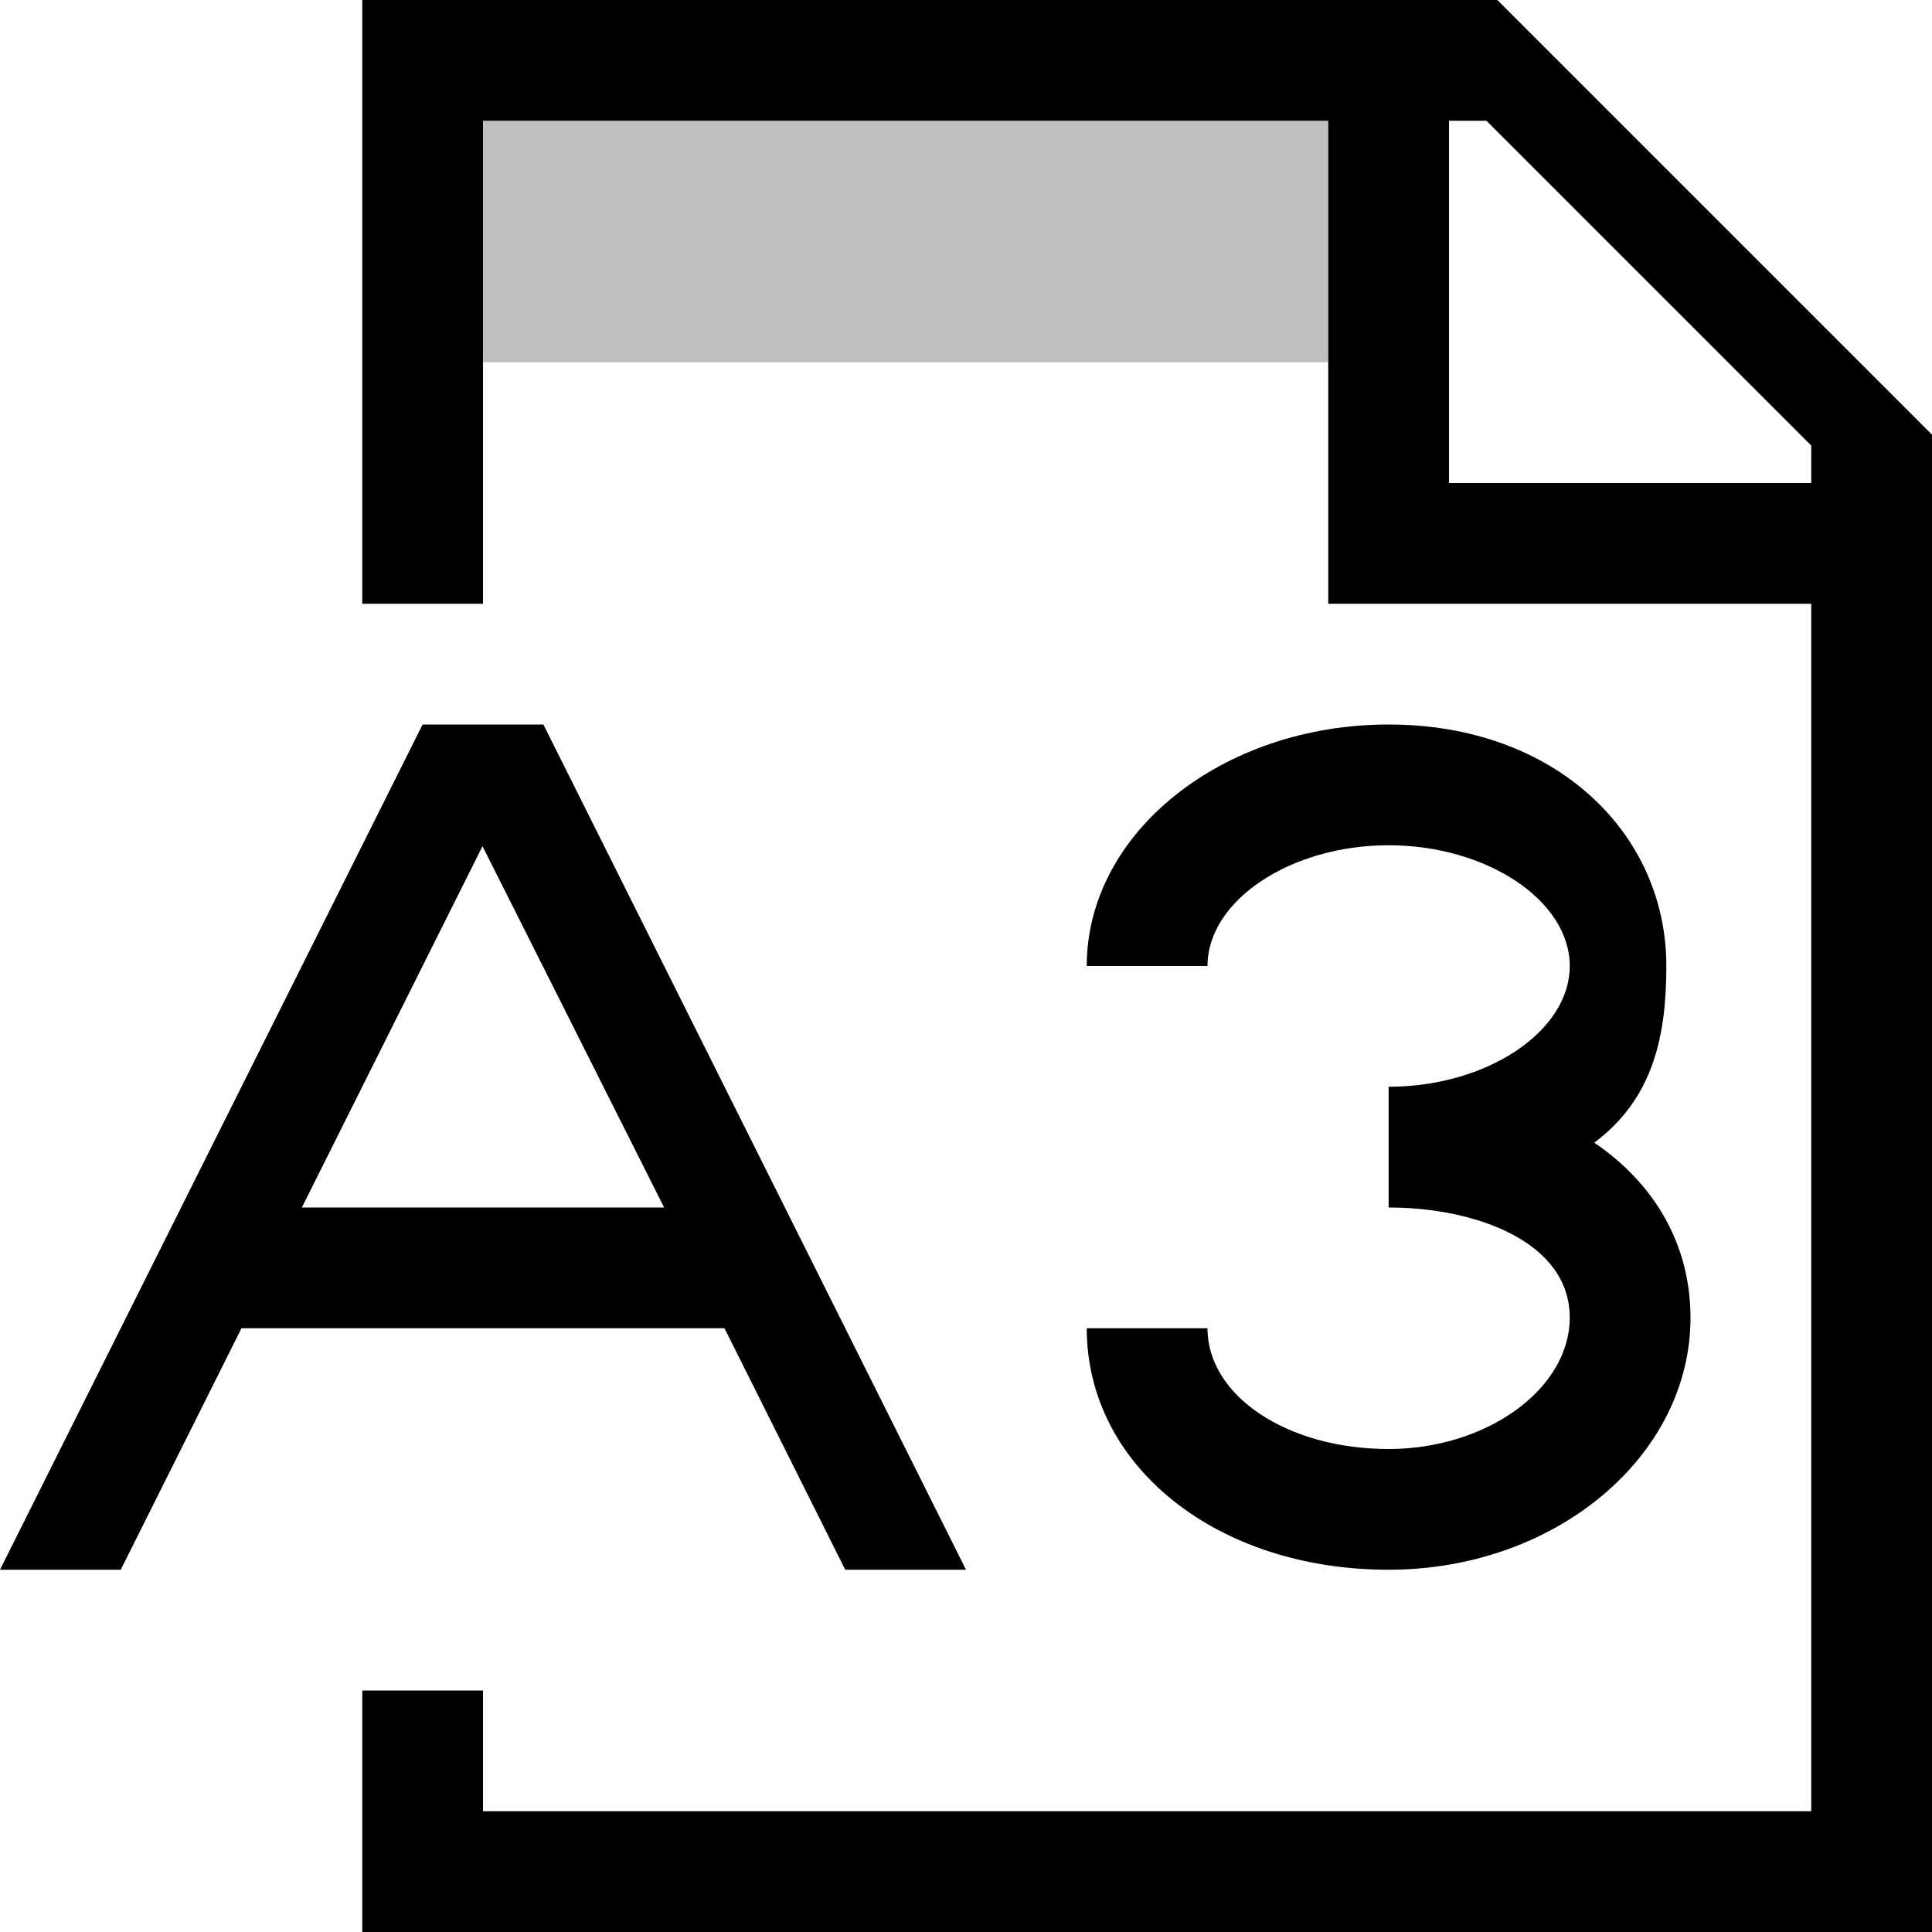 <svg xmlns="http://www.w3.org/2000/svg" viewBox="0 0 16 16"><path stroke-width="0" fill="none" d="M0 0h16v16H0z"/><path d="M11 3H4V1h7v2z" opacity=".25" stroke-width="0"/><path d="M12.4 0H3v5h1V1h7v4h4v10H4v-1H3v2h13V3.6L12.4 0zM15 4h-3V1h.31L15 3.69V4zM4.5 6h-1L0 13h1l1-2h4l1 2h1L4.5 6zm-2 4l1.496-2.992L5.5 10h-3zm9 3c-1.425 0-2.5-.86-2.5-2h1c0 .56.66 1 1.5 1 .813 0 1.5-.498 1.5-1.088 0-.627-.777-.912-1.5-.912V9c.813 0 1.5-.458 1.5-1s-.687-1-1.5-1-1.5.458-1.5 1H9c0-1.103 1.121-2 2.5-2s2.3.897 2.3 2c0 .577-.107 1.098-.597 1.463.501.34.797.846.797 1.45C14 12.062 12.879 13 11.5 13z" stroke-width="0"/></svg>